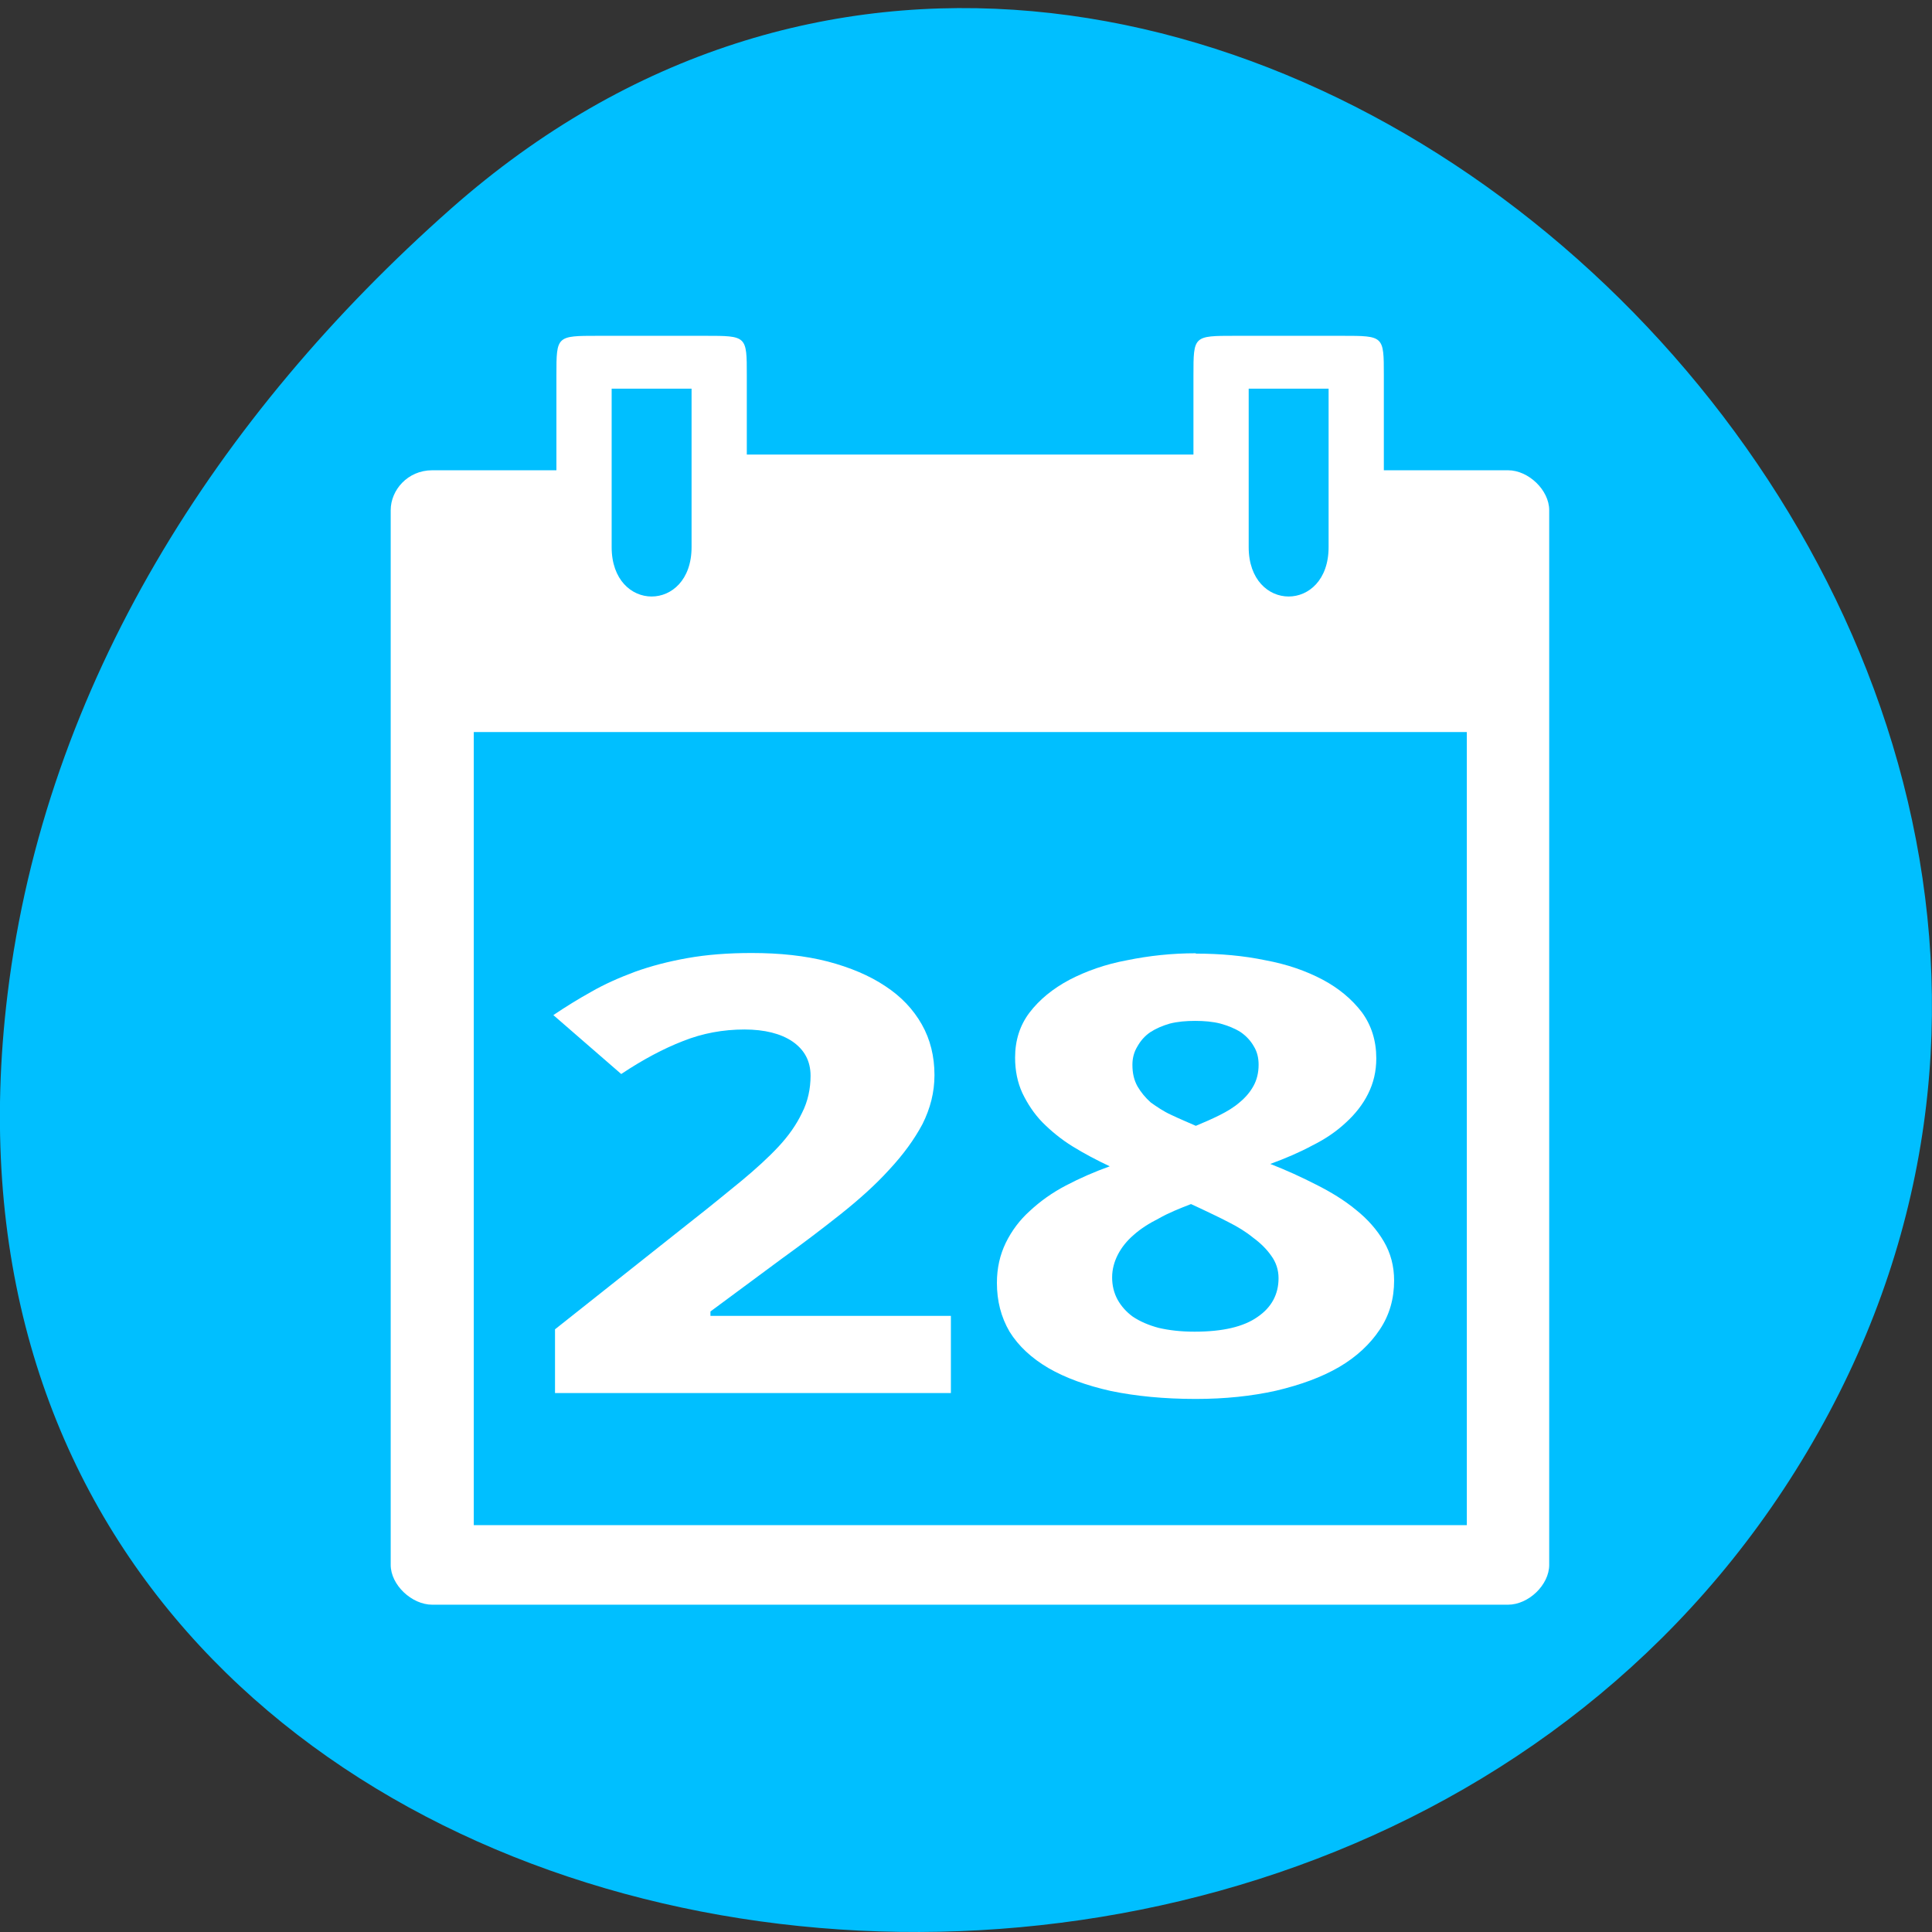 
<svg xmlns="http://www.w3.org/2000/svg" xmlns:xlink="http://www.w3.org/1999/xlink" width="22px" height="22px" viewBox="0 0 22 22" version="1.1">
<rect x="0" y="0" width="22" height="22" fill="#333333" stroke="none"/>
<g id="surface1">
<path style=" stroke:none;fill-rule:nonzero;fill:rgb(0%,74.902%,100%);fill-opacity:1;" d="M 5.137 2.375 C 13.32 -4.852 25.914 6.551 20.824 16.094 C 15.676 25.738 -1.363 23.168 0.086 11.32 C 0.516 7.793 2.469 4.734 5.137 2.375 Z M 5.137 2.375 "/>
<path style=" stroke:none;fill-rule:nonzero;fill:rgb(100%,100%,100%);fill-opacity:1;" d="M 6.336 4.273 L 6.336 5.355 L 4.922 5.355 C 4.641 5.355 4.449 5.582 4.449 5.809 L 4.449 17.82 C 4.449 18.047 4.688 18.273 4.922 18.273 L 17.172 18.273 C 17.406 18.273 17.641 18.047 17.641 17.82 L 17.641 5.809 C 17.641 5.582 17.406 5.355 17.172 5.355 L 15.758 5.355 L 15.758 4.273 C 15.758 3.824 15.758 3.824 15.285 3.824 L 14.062 3.824 C 13.59 3.824 13.59 3.824 13.59 4.273 L 13.59 5.176 L 8.504 5.176 L 8.504 4.273 C 8.504 3.824 8.504 3.824 8.031 3.824 L 6.809 3.824 C 6.336 3.824 6.336 3.824 6.336 4.273 Z M 6.965 4.426 L 7.875 4.426 L 7.875 6.23 C 7.875 6.98 6.965 6.98 6.965 6.23 Z M 14.219 4.426 L 15.129 4.426 L 15.129 6.23 C 15.129 6.98 14.219 6.98 14.219 6.23 Z M 5.395 8.336 L 16.703 8.336 L 16.703 17.367 L 5.395 17.367 Z M 5.395 8.336 "/>
<path style=" stroke:none;fill-rule:nonzero;fill:rgb(100%,100%,100%);fill-opacity:1;" d="M 10.828 15.863 L 6.32 15.863 L 6.32 15.137 L 7.902 13.883 C 8.102 13.727 8.281 13.578 8.445 13.445 C 8.605 13.312 8.746 13.184 8.863 13.059 C 8.98 12.934 9.07 12.805 9.133 12.672 C 9.199 12.543 9.23 12.398 9.23 12.25 C 9.23 12.082 9.16 11.953 9.023 11.859 C 8.891 11.77 8.707 11.723 8.477 11.723 C 8.234 11.723 8 11.766 7.777 11.855 C 7.555 11.941 7.32 12.066 7.074 12.23 L 6.301 11.559 C 6.441 11.465 6.586 11.375 6.734 11.293 C 6.883 11.207 7.051 11.133 7.23 11.066 C 7.414 11 7.609 10.949 7.828 10.91 C 8.047 10.871 8.289 10.852 8.559 10.852 C 8.883 10.852 9.168 10.883 9.426 10.949 C 9.68 11.016 9.902 11.109 10.082 11.23 C 10.262 11.348 10.398 11.492 10.496 11.664 C 10.594 11.836 10.641 12.031 10.641 12.242 C 10.641 12.438 10.594 12.621 10.504 12.801 C 10.41 12.977 10.285 13.148 10.125 13.32 C 9.969 13.492 9.781 13.66 9.57 13.828 C 9.363 13.992 9.137 14.164 8.898 14.336 L 8.09 14.934 L 8.09 14.984 L 10.828 14.984 Z M 10.828 15.863 "/>
<path style=" stroke:none;fill-rule:nonzero;fill:rgb(100%,100%,100%);fill-opacity:1;" d="M 13.617 10.859 C 13.898 10.859 14.16 10.883 14.406 10.934 C 14.656 10.98 14.871 11.055 15.062 11.156 C 15.246 11.254 15.395 11.379 15.508 11.527 C 15.617 11.676 15.672 11.852 15.672 12.051 C 15.672 12.199 15.641 12.332 15.578 12.457 C 15.52 12.574 15.434 12.684 15.328 12.781 C 15.219 12.883 15.094 12.969 14.945 13.043 C 14.801 13.121 14.637 13.191 14.465 13.254 C 14.645 13.324 14.816 13.402 14.984 13.488 C 15.156 13.574 15.309 13.668 15.441 13.777 C 15.574 13.883 15.68 14.004 15.758 14.137 C 15.836 14.27 15.875 14.418 15.875 14.582 C 15.875 14.785 15.824 14.973 15.711 15.141 C 15.602 15.305 15.449 15.449 15.25 15.566 C 15.047 15.684 14.809 15.77 14.531 15.836 C 14.254 15.898 13.949 15.93 13.617 15.93 C 13.254 15.93 12.934 15.898 12.652 15.84 C 12.371 15.777 12.133 15.691 11.938 15.578 C 11.746 15.465 11.598 15.328 11.496 15.164 C 11.398 14.996 11.352 14.812 11.352 14.609 C 11.352 14.438 11.387 14.289 11.453 14.152 C 11.52 14.016 11.609 13.895 11.727 13.789 C 11.844 13.68 11.98 13.582 12.137 13.5 C 12.293 13.418 12.461 13.344 12.637 13.281 C 12.488 13.211 12.348 13.137 12.215 13.055 C 12.082 12.973 11.969 12.879 11.871 12.781 C 11.773 12.68 11.699 12.566 11.641 12.445 C 11.586 12.324 11.559 12.191 11.559 12.043 C 11.559 11.848 11.613 11.676 11.723 11.531 C 11.836 11.383 11.988 11.258 12.18 11.156 C 12.367 11.059 12.586 10.98 12.836 10.934 C 13.086 10.883 13.344 10.855 13.617 10.855 Z M 12.664 14.547 C 12.664 14.637 12.684 14.723 12.727 14.801 C 12.766 14.871 12.824 14.938 12.898 14.992 C 12.98 15.047 13.078 15.09 13.195 15.121 C 13.312 15.148 13.445 15.164 13.602 15.164 C 13.922 15.164 14.16 15.109 14.32 14.996 C 14.48 14.887 14.559 14.738 14.559 14.555 C 14.559 14.461 14.531 14.375 14.477 14.301 C 14.426 14.227 14.355 14.156 14.27 14.094 C 14.188 14.027 14.094 13.969 13.984 13.914 C 13.879 13.859 13.77 13.809 13.664 13.758 L 13.562 13.711 C 13.43 13.762 13.305 13.812 13.195 13.875 C 13.086 13.93 12.988 13.992 12.91 14.062 C 12.832 14.129 12.773 14.203 12.73 14.285 C 12.688 14.367 12.664 14.453 12.664 14.547 Z M 13.609 11.625 C 13.508 11.625 13.41 11.633 13.32 11.656 C 13.238 11.68 13.164 11.711 13.098 11.754 C 13.035 11.797 12.988 11.852 12.953 11.914 C 12.914 11.977 12.895 12.047 12.895 12.125 C 12.895 12.223 12.914 12.301 12.953 12.371 C 12.992 12.438 13.043 12.5 13.105 12.555 C 13.176 12.605 13.25 12.656 13.336 12.695 C 13.426 12.738 13.52 12.777 13.617 12.82 C 13.711 12.781 13.801 12.742 13.887 12.699 C 13.973 12.656 14.051 12.609 14.113 12.555 C 14.18 12.5 14.234 12.438 14.273 12.367 C 14.312 12.297 14.332 12.215 14.332 12.125 C 14.332 12.047 14.316 11.977 14.277 11.914 C 14.242 11.852 14.191 11.797 14.129 11.754 C 14.062 11.711 13.984 11.68 13.898 11.656 C 13.809 11.633 13.711 11.625 13.609 11.625 Z M 13.609 11.625 "/>
</g>
</svg>
